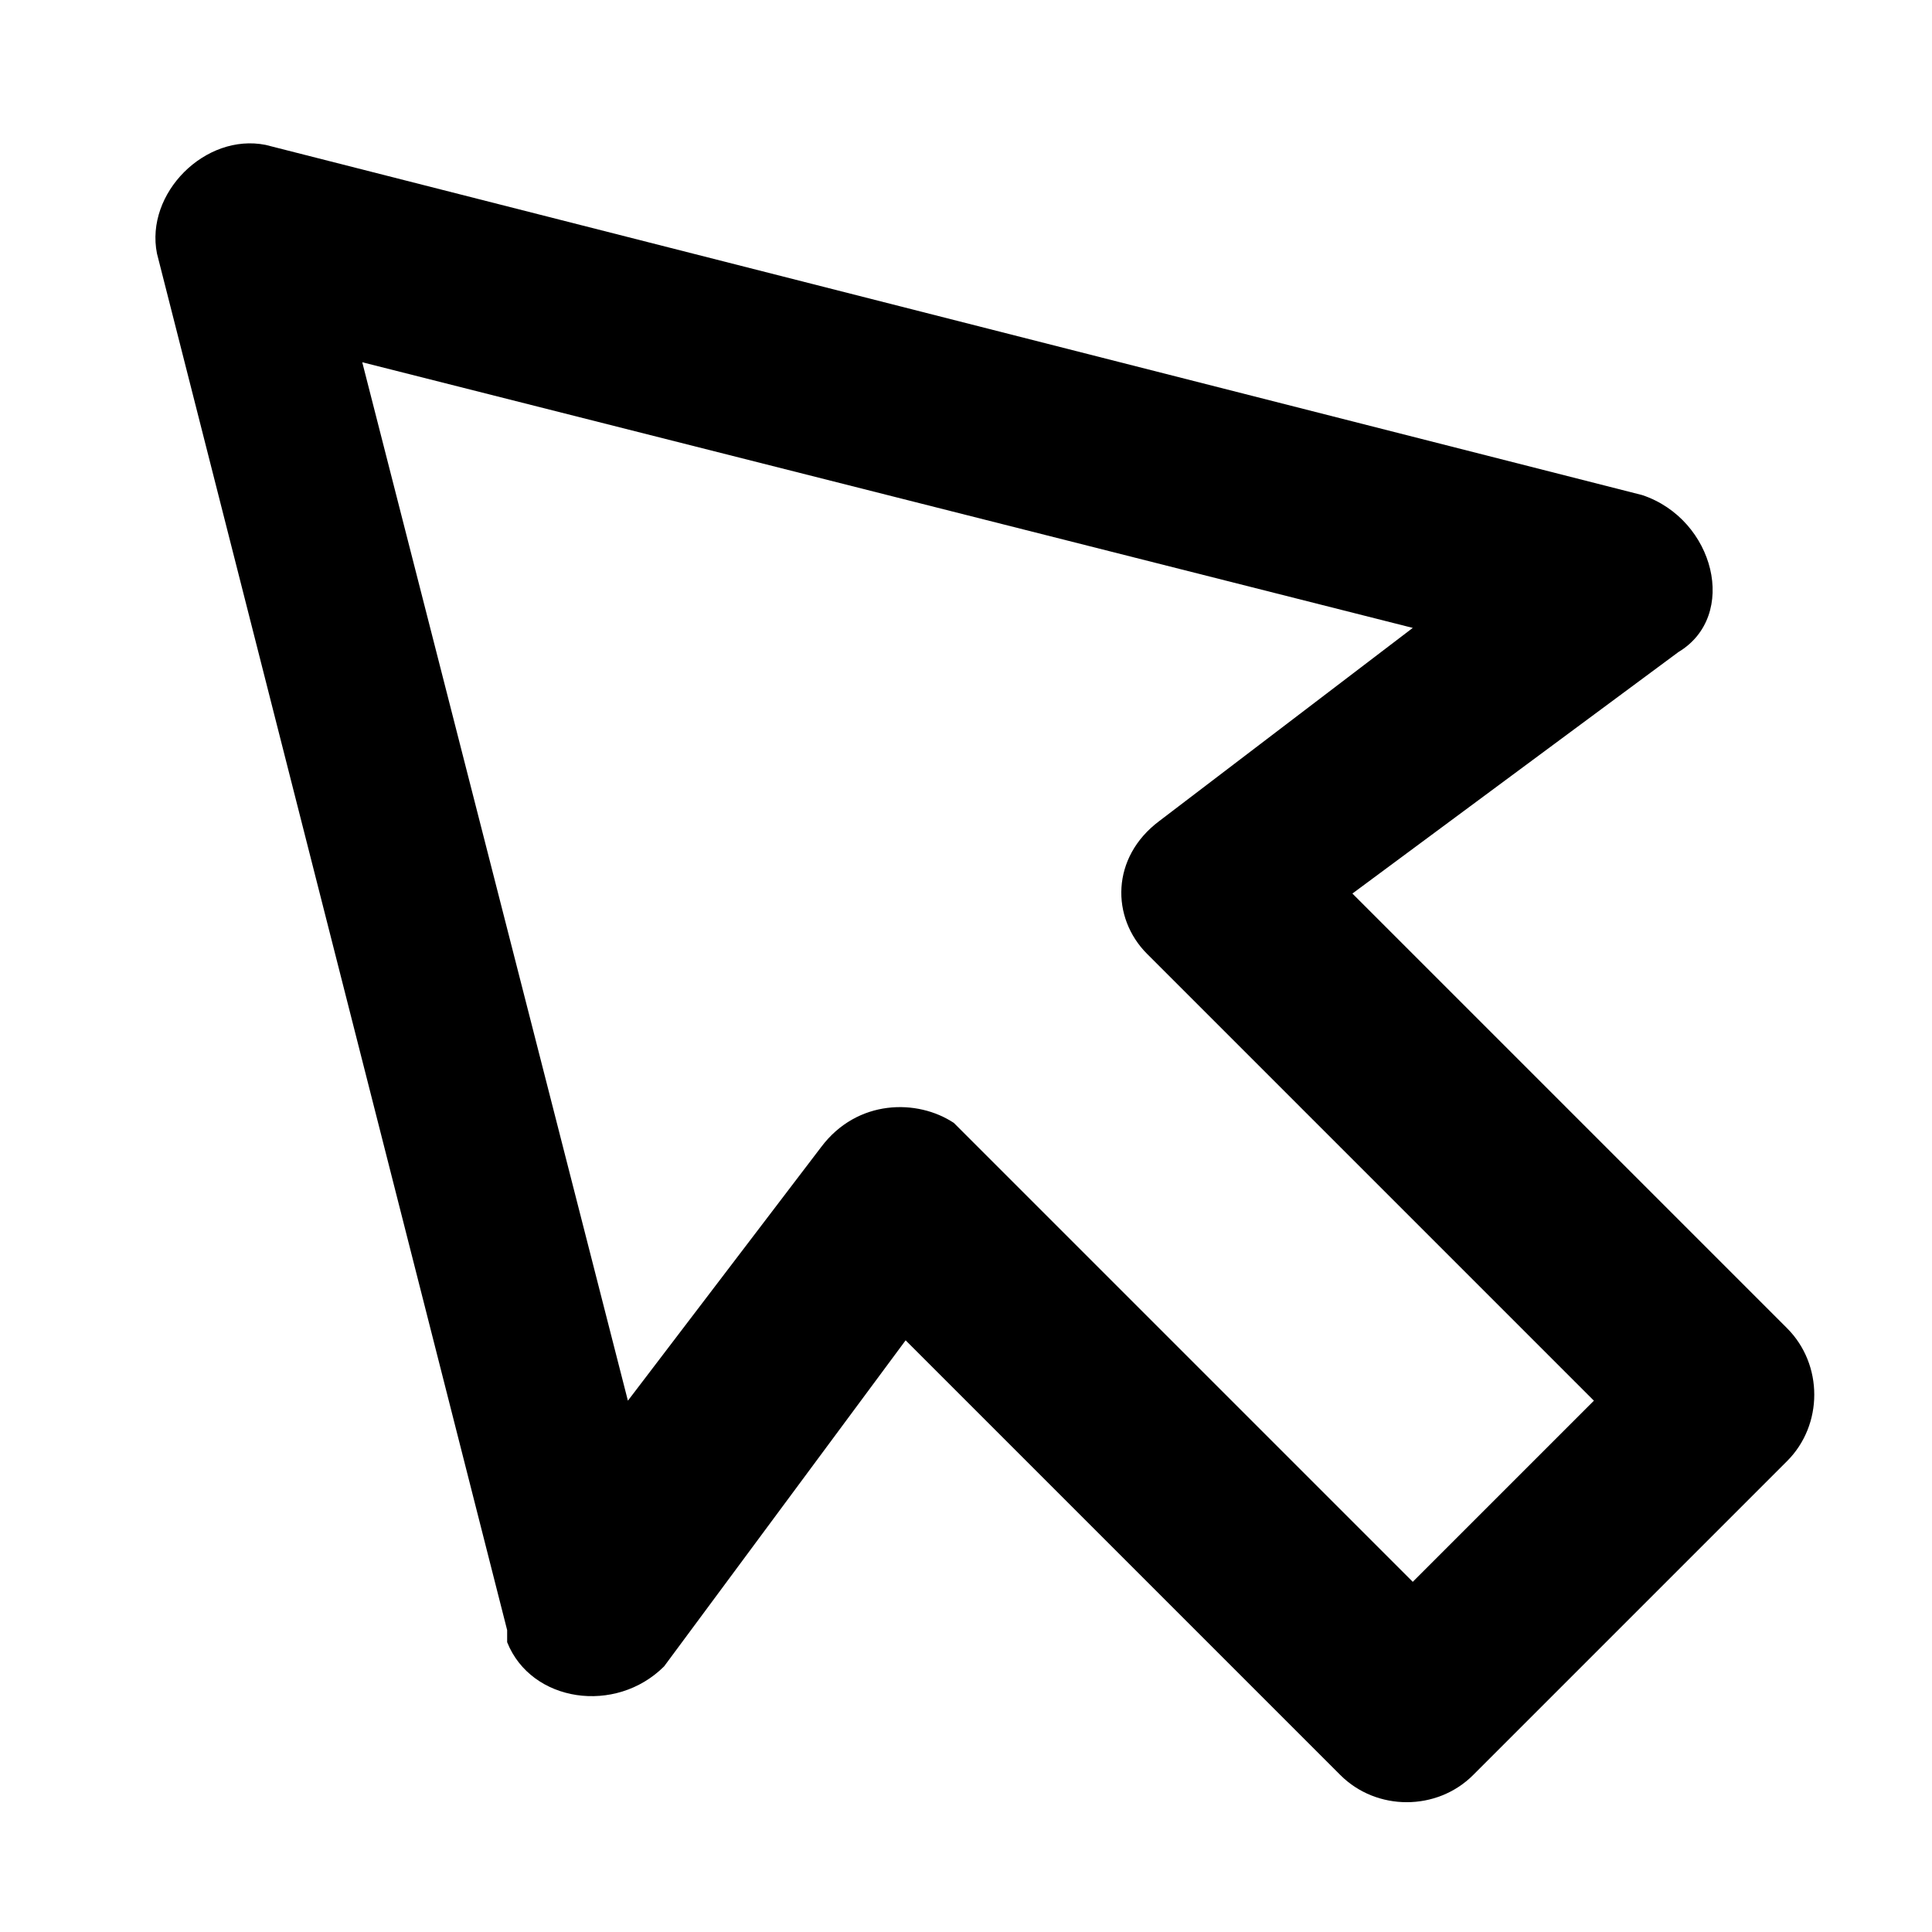 <?xml version="1.0" encoding="utf-8"?>
<svg version="1.1" id="图层_1" xmlns="http://www.w3.org/2000/svg" xmlns:xlink="http://www.w3.org/1999/xlink" x="0px" y="0px"
	 viewBox="0 0 16 16" style="enable-background:new 0 0 16 16;" xml:space="preserve">
<style type="text/css">
	.st0{fill:currentColor;}
</style>
<desc>Created with Sketch.</desc>
<g id="页面-3-紫色">
	<g id="icon" transform="translate(462, 60)">
		<g id="编组-7">
			<path id="形状" class="st0" d="M-448.4-55.9l-11.4-2.9c-0.5-0.1-1,0.4-0.9,0.9l2.9,11.4l0,0.1c0.2,0.5,0.9,0.6,1.3,0.2l2-2.7
				l3.6,3.6c0.3,0.3,0.8,0.3,1.1,0l2.6-2.6c0.3-0.3,0.3-0.8,0-1.1l-3.6-3.6l2.7-2C-447.6-54.9-447.8-55.7-448.4-55.9z M-459-57
				l8.7,2.2l-2.1,1.6c-0.4,0.3-0.4,0.8-0.1,1.1l3.7,3.7l-1.5,1.5l-3.7-3.7l-0.1-0.1c-0.3-0.2-0.8-0.2-1.1,0.2l-1.6,2.1L-459-57z"/>
		</g>
	</g>
</g>
</svg>
